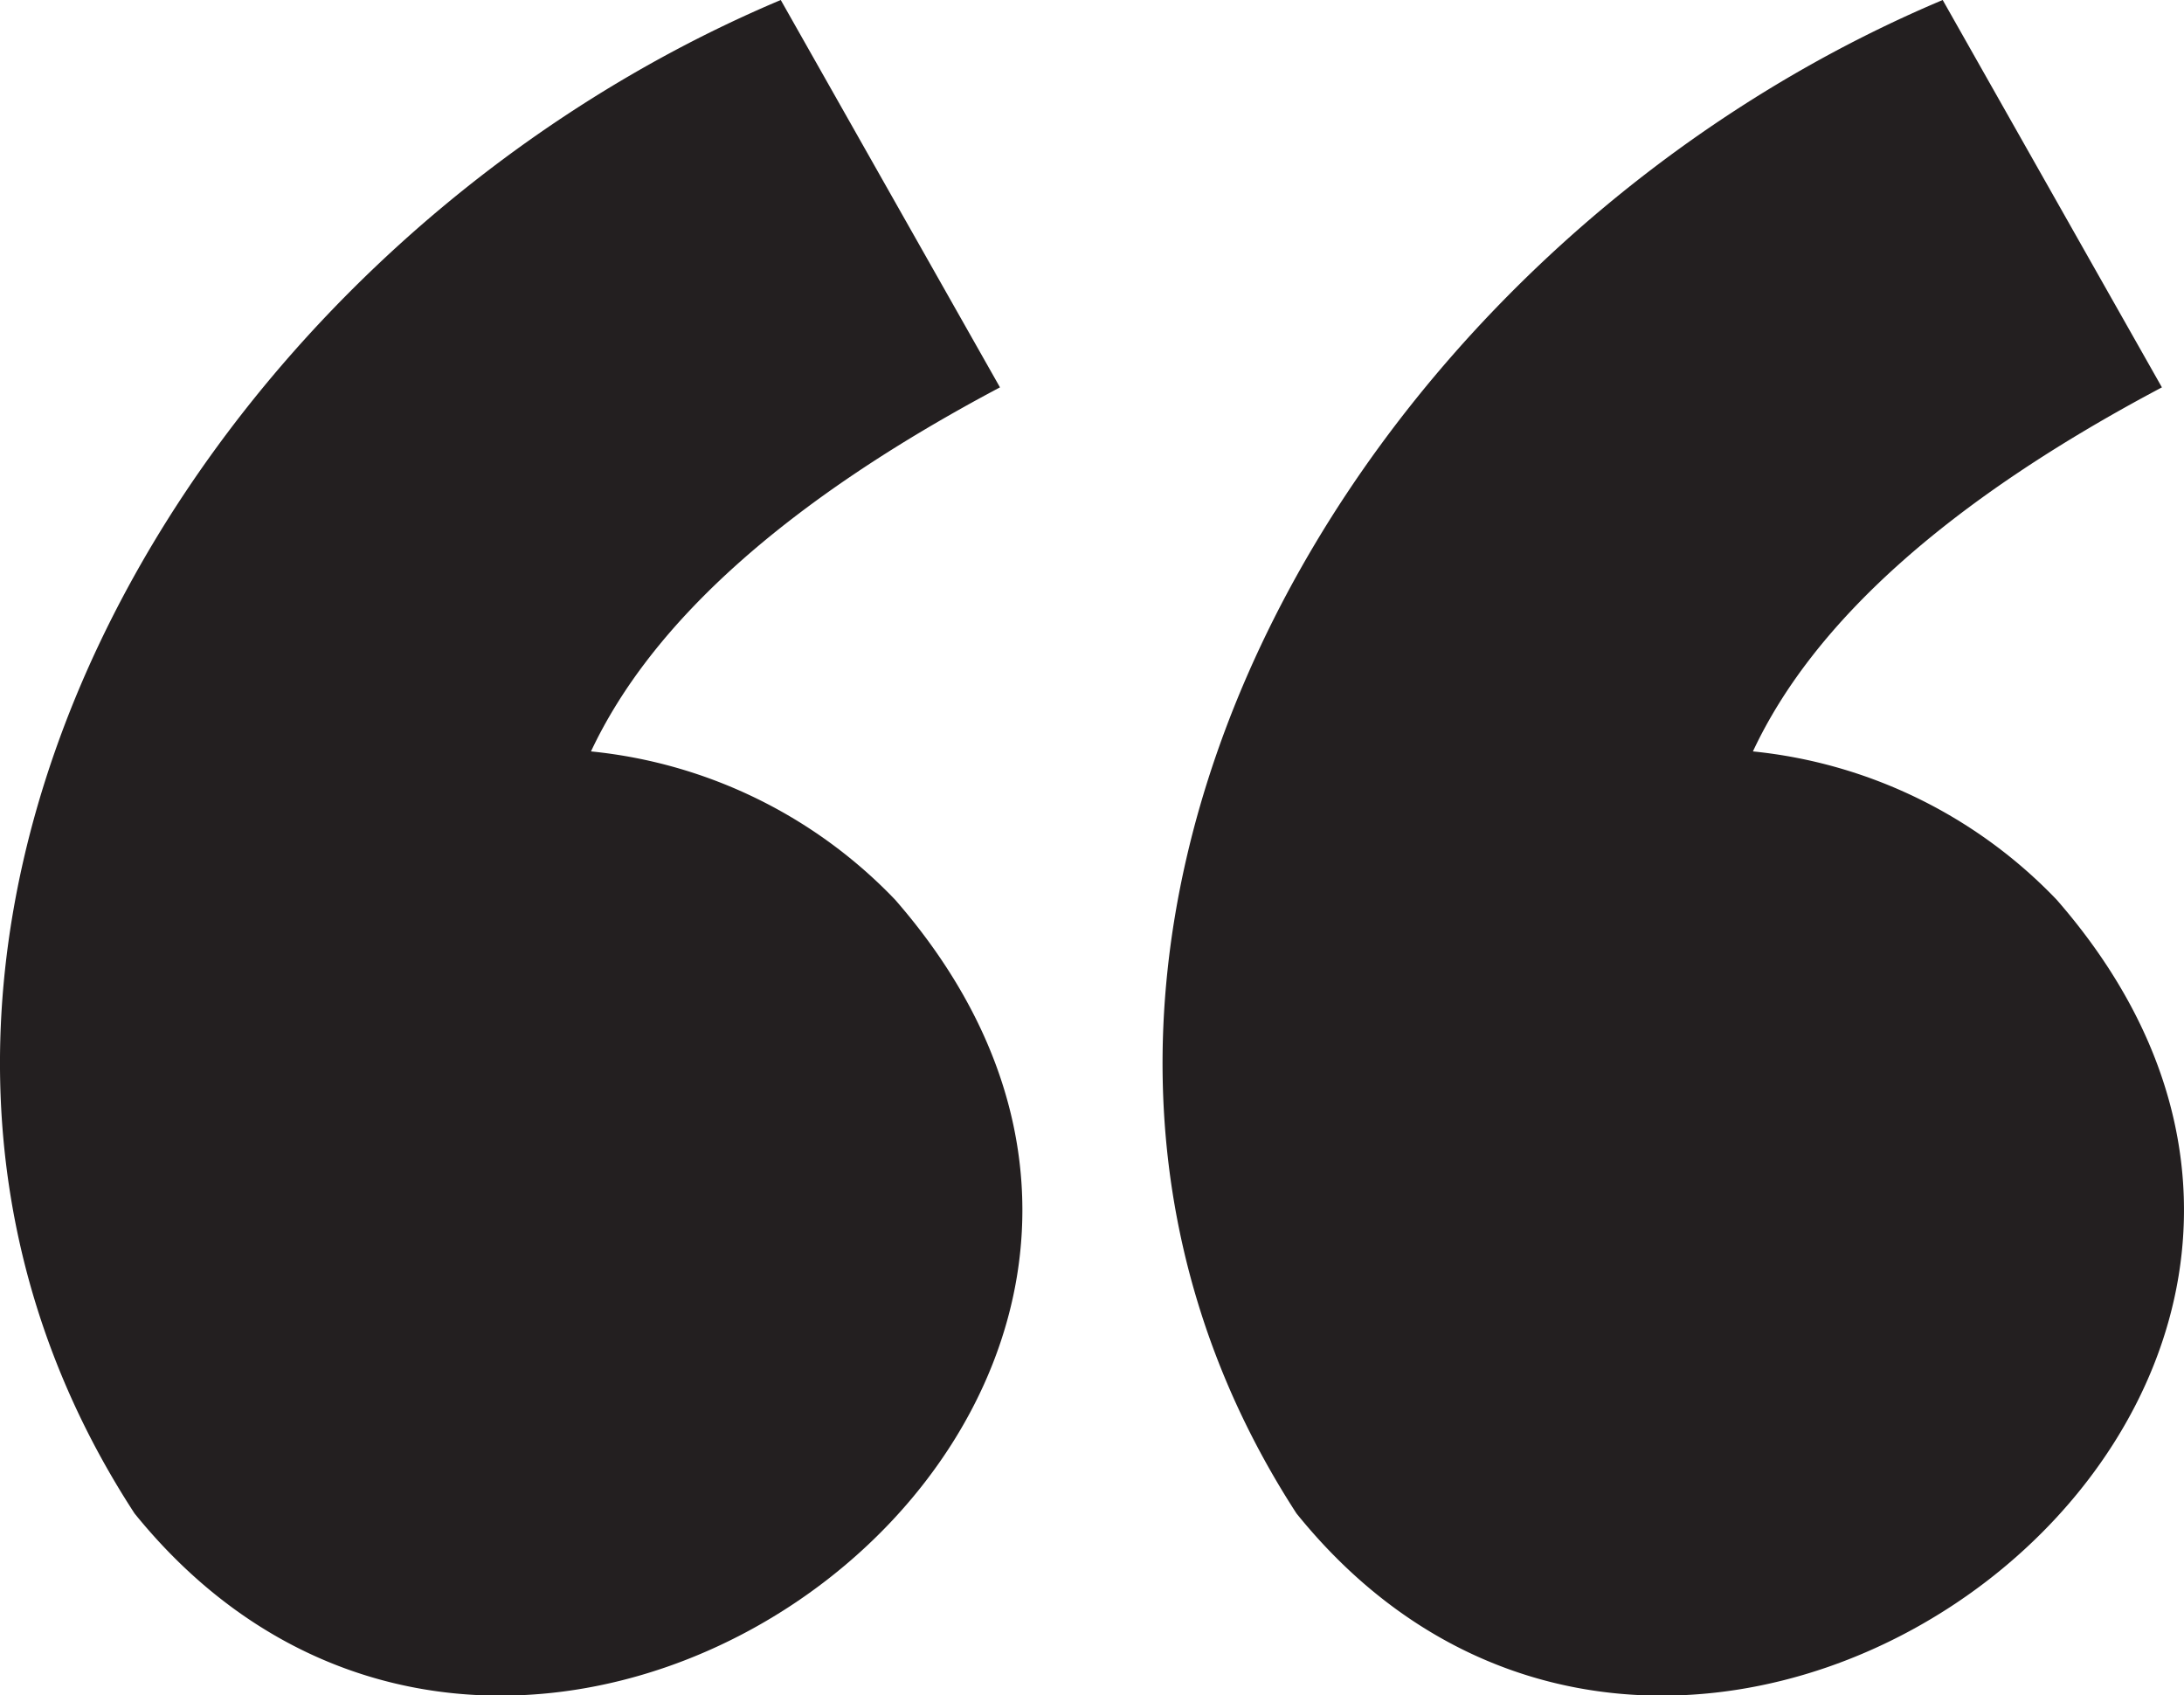 <svg xmlns="http://www.w3.org/2000/svg" viewBox="0 0 53.4 41.44"><g id="Camada_2" data-name="Camada 2"><g id="desktop"><path d="M21.89,22C32.59,34.28,13,49,3.29,37-5.45,23.59,4.39,6.2,19.09,0l5.36,9.47q-7.75,4.11-10,8.9A11.93,11.93,0,0,1,21.89,22Z" style="fill:#231f20"/><path d="M50.29,22C61,34.28,41.38,49,31.7,37,23,23.59,32.79,6.2,47.5,0l5.36,9.47q-7.76,4.11-10,8.9A11.93,11.93,0,0,1,50.29,22Z" style="fill:#231f20"/></g></g></svg>